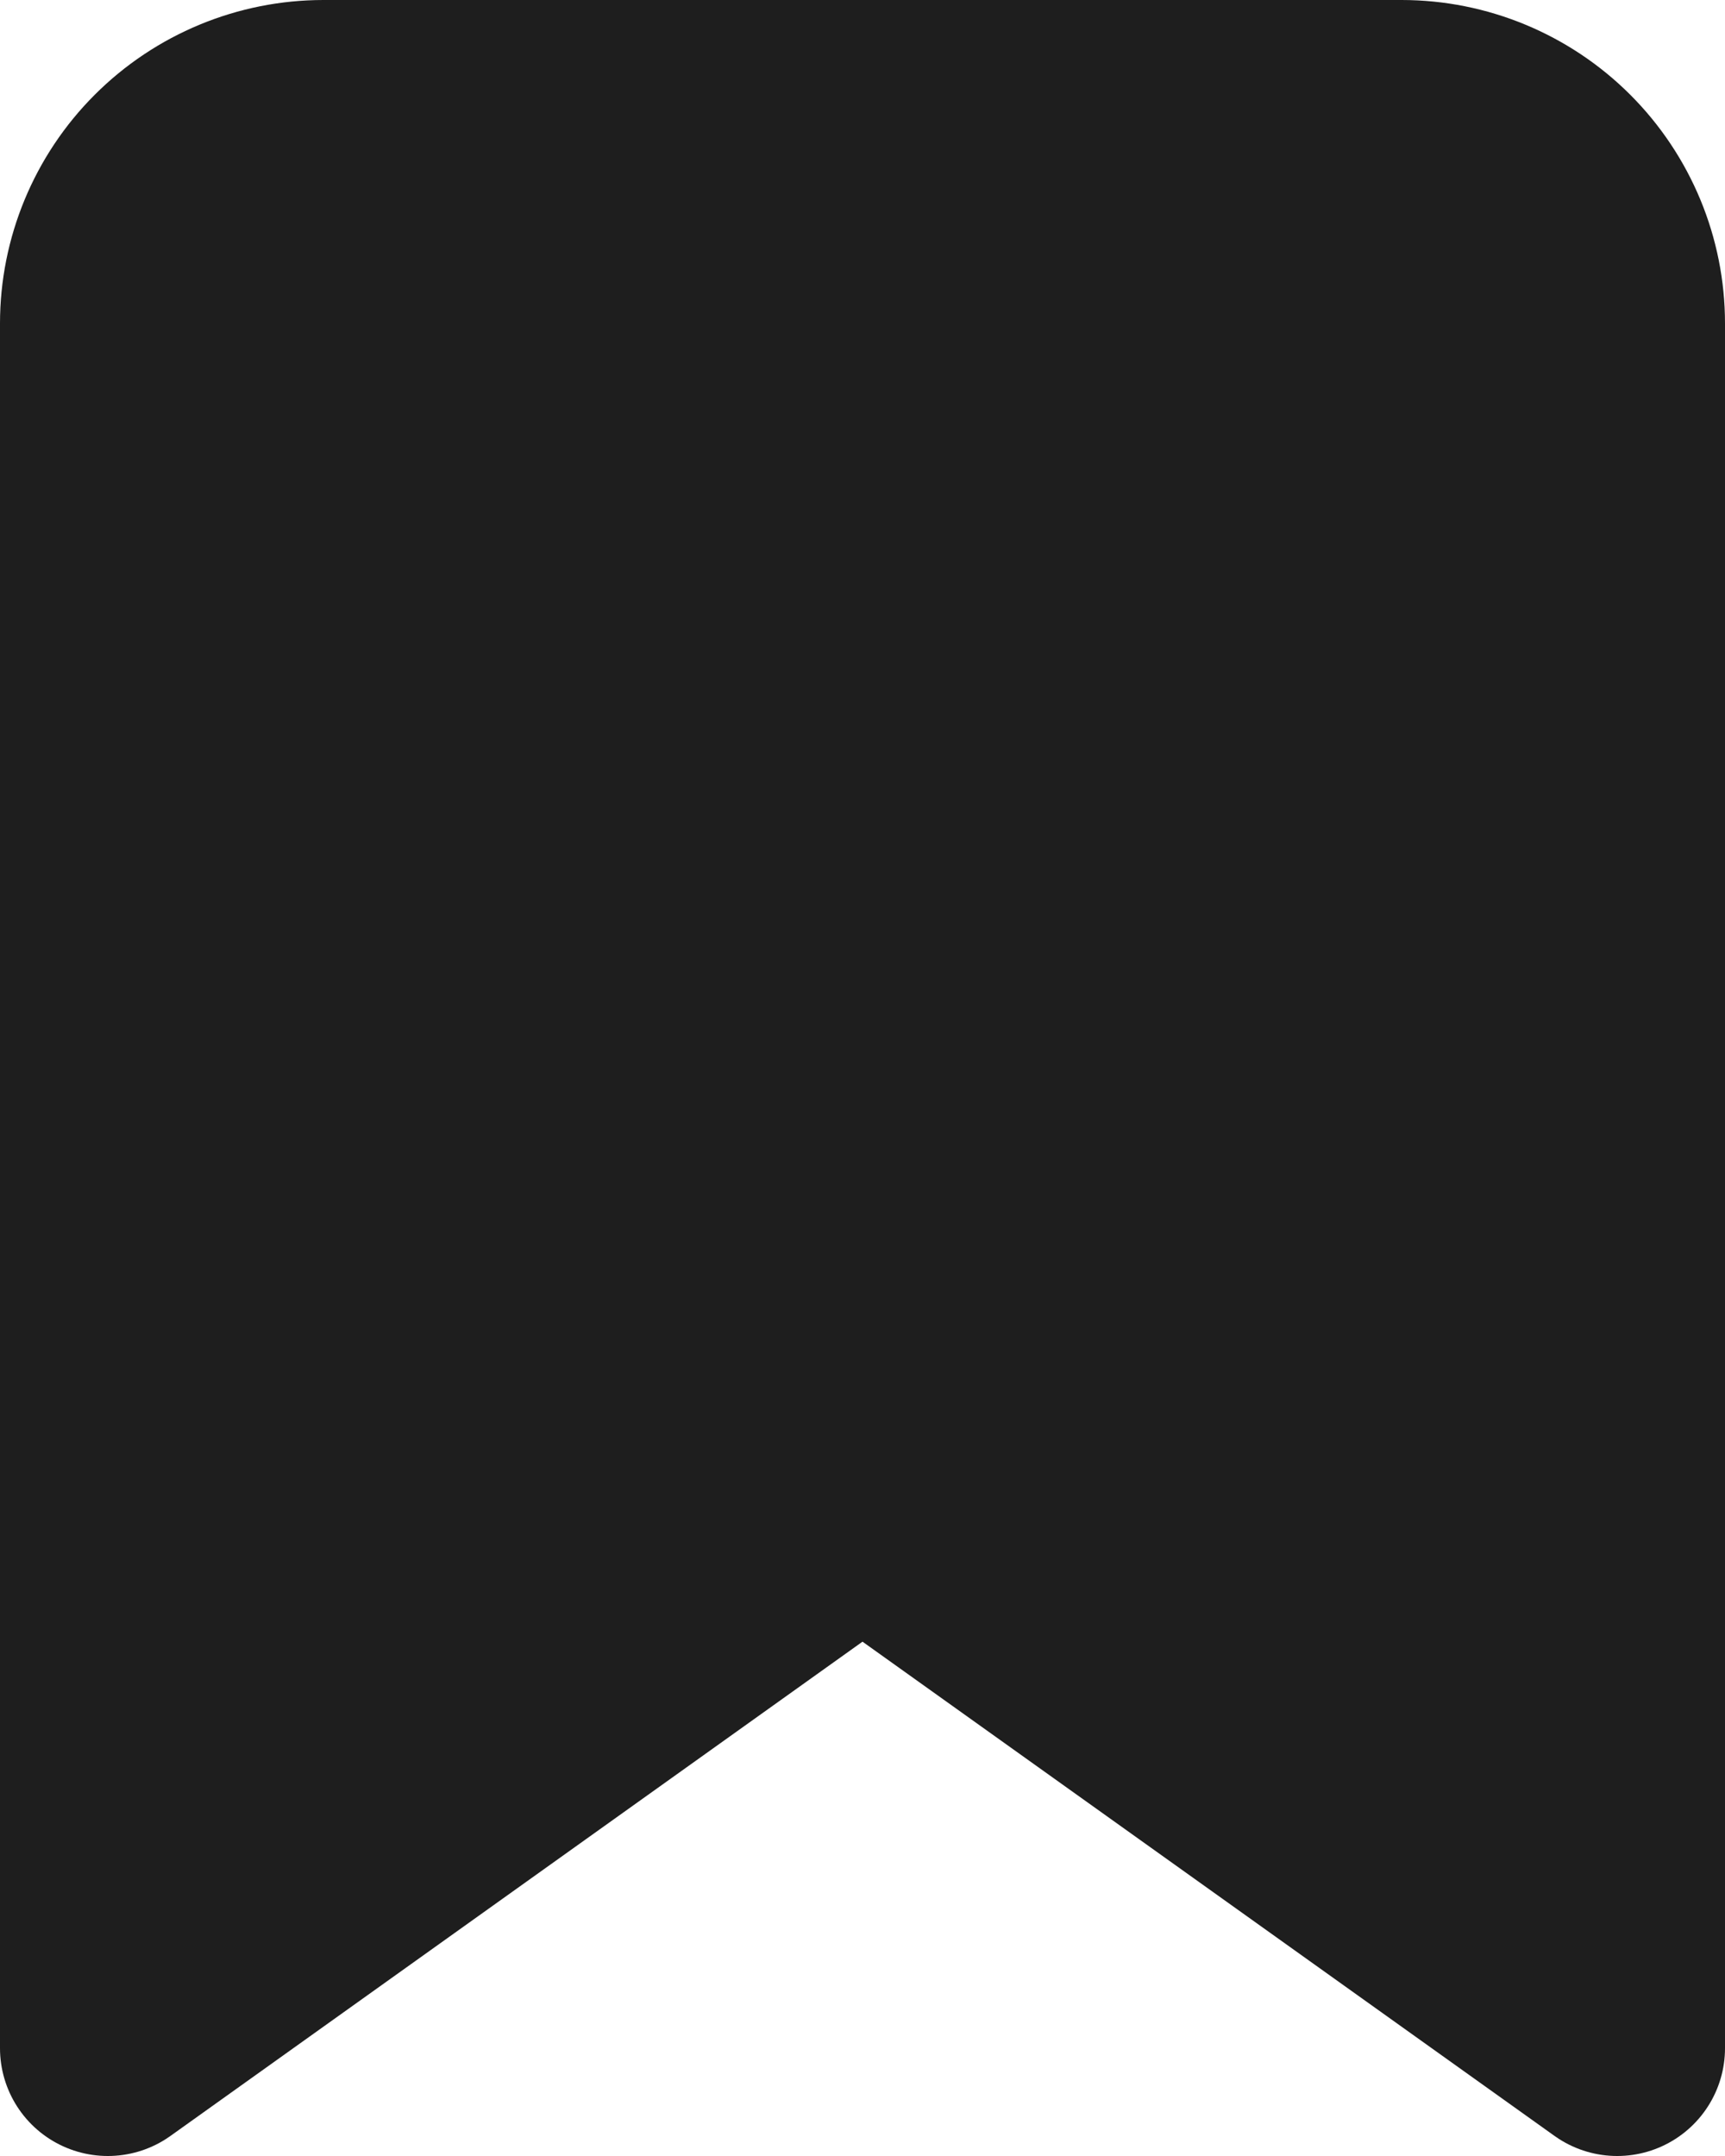 <svg width="16" height="20" viewBox="0 0 16 20" fill="none" xmlns="http://www.w3.org/2000/svg">
<path id="save" d="M15 19L8 14L1 19V3C1 2.47 1.211 1.961 1.586 1.586C1.961 1.211 2.47 1 3 1H13C13.53 1 14.039 1.211 14.414 1.586C14.789 1.961 15 2.47 15 3V19Z" fill="#1E1E1E" stroke="#1E1E1E" stroke-width="2" stroke-linecap="round" stroke-linejoin="round"/>
</svg>
